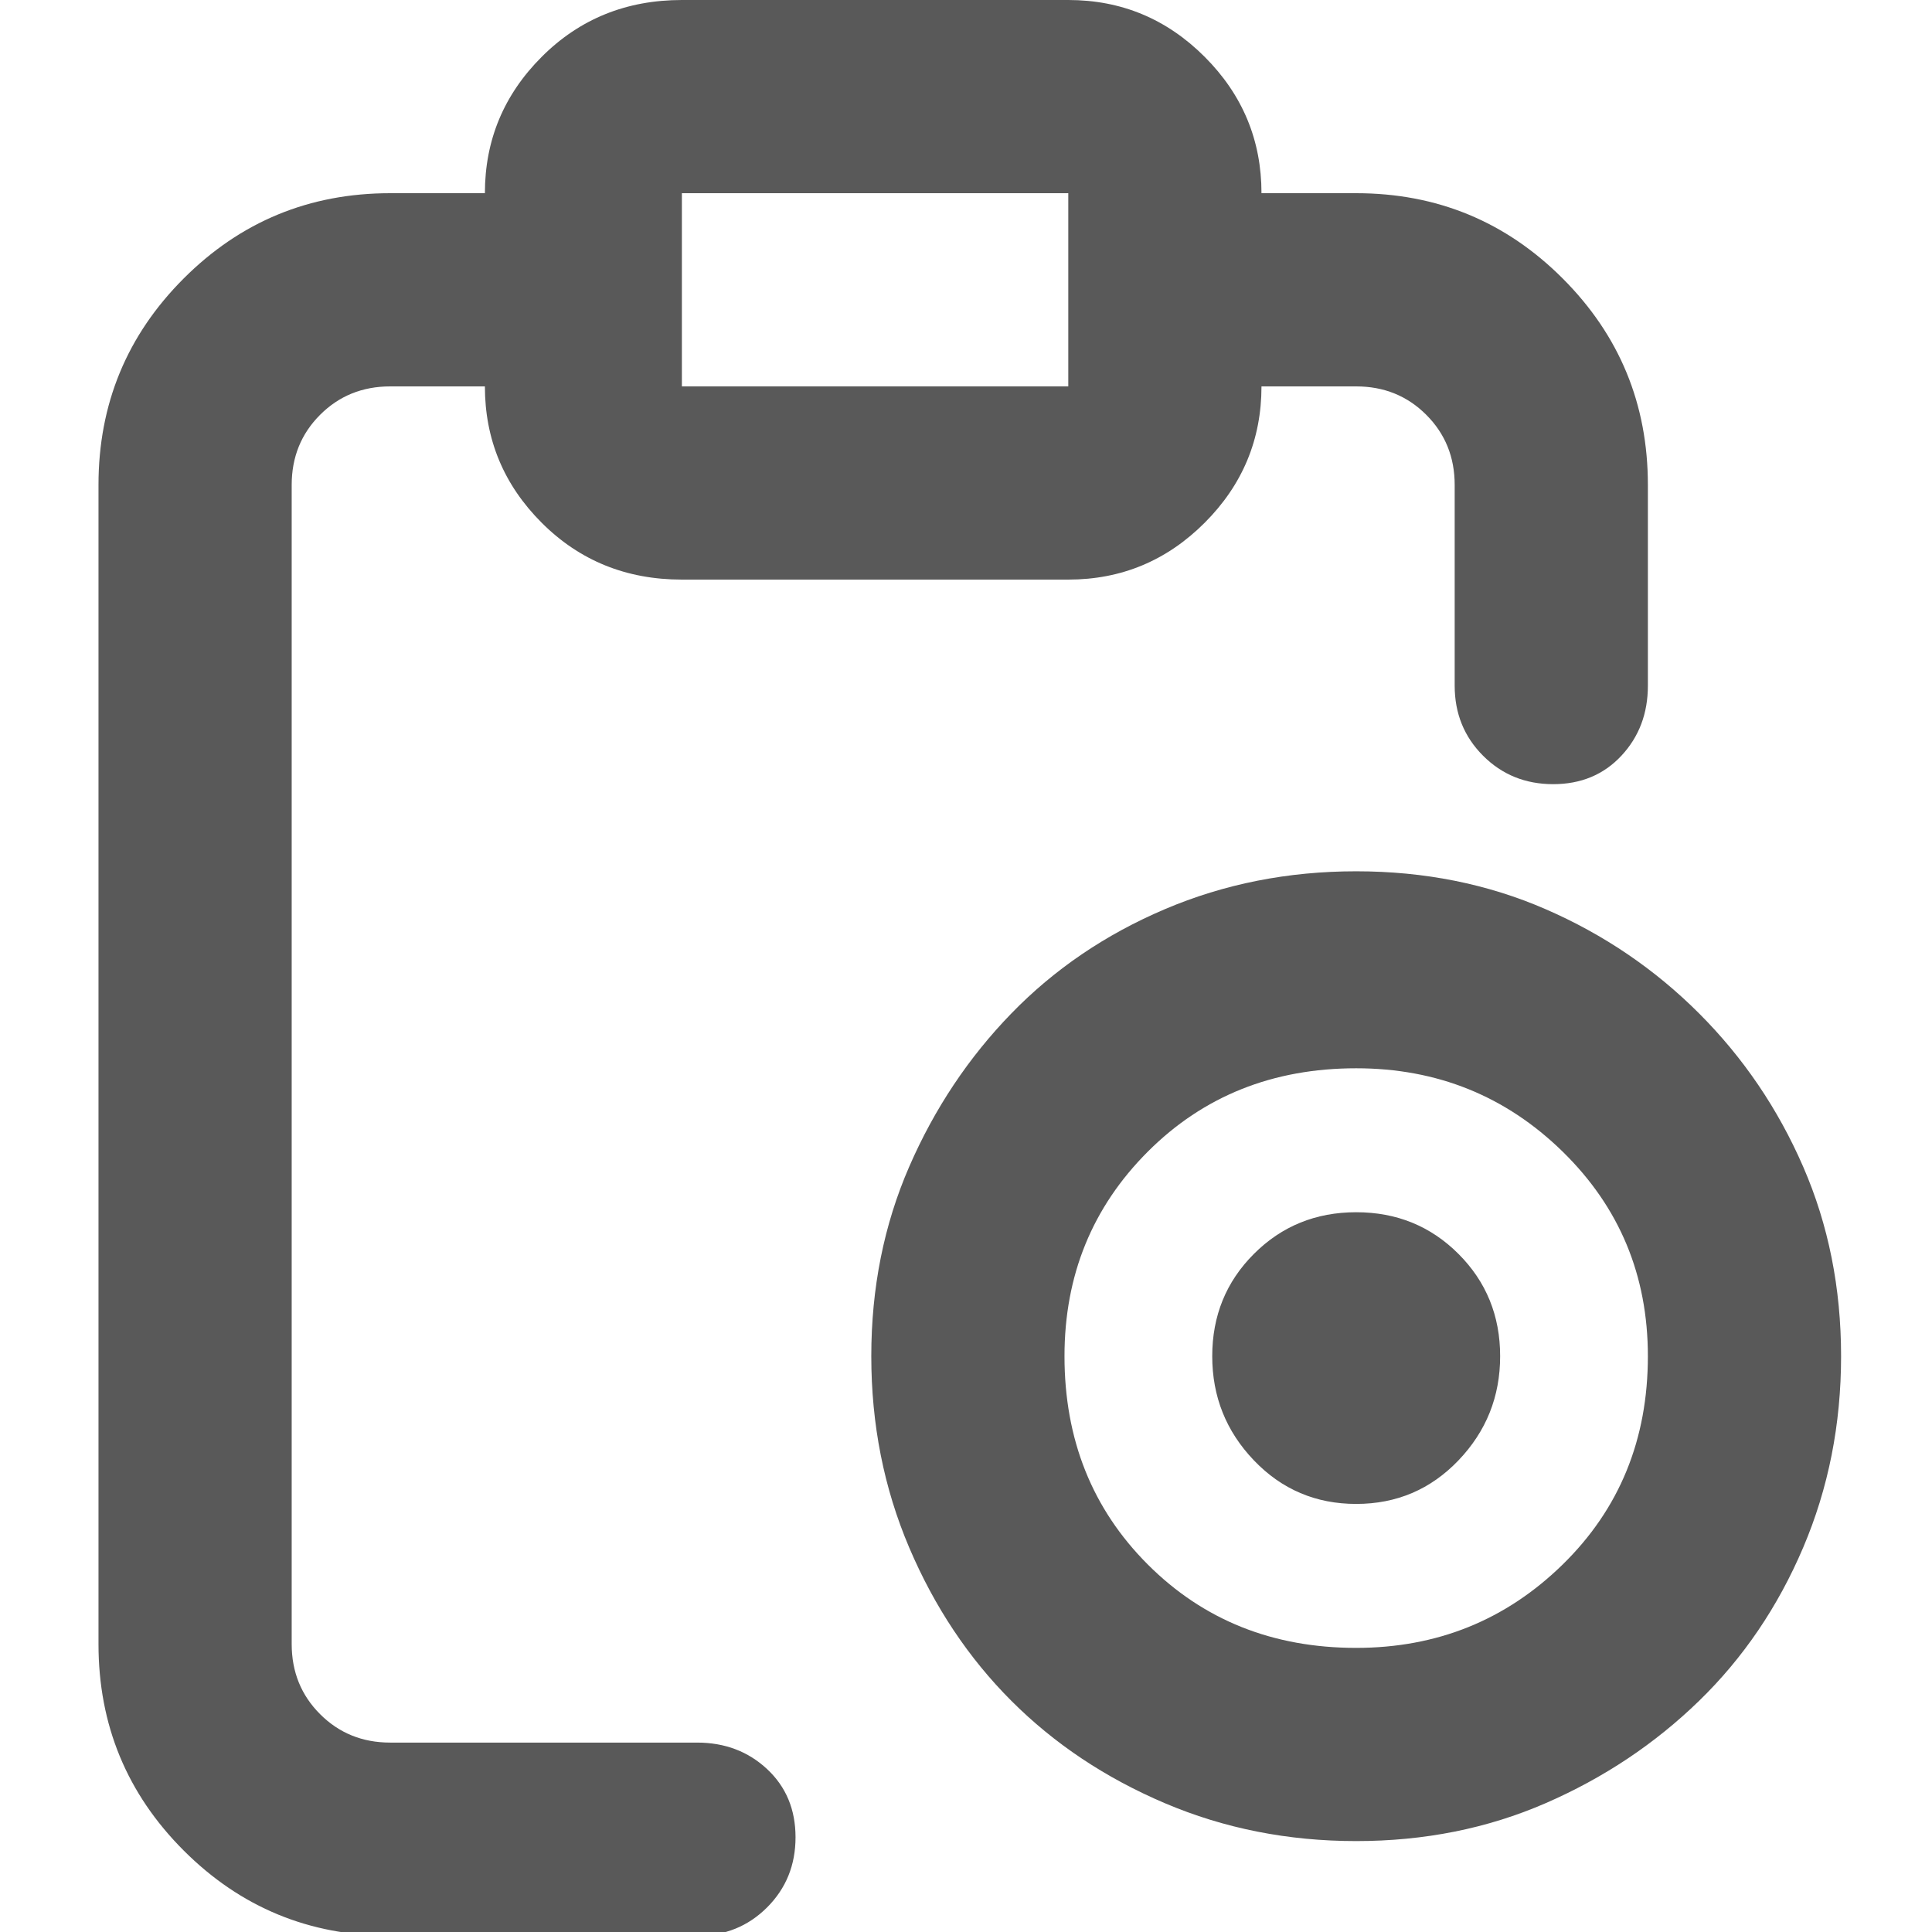 <svg xmlns="http://www.w3.org/2000/svg" version="1.1" xmlns:xlink="http://www.w3.org/1999/xlink" viewBox="0 0 510 510" preserveAspectRatio="xMidYMid">
                    <defs><style>.cls-1{fill:#595959;}</style></defs>
                    <title>activity-assigned-to-goal</title>
                    <g id="Layer_2" data-name="Layer 2"><g id="activity-assigned-to-goal">
                    <path class="cls-1" d="M184 460q11 0 18.5 7t7.5 18-7.5 18.5T184 511h-81q-32 0-54.5-22.5T26 434V128q0-32 22.5-54.5T103 51h25q0-21 15-36t37-15h102q21 0 36 15t15 36h25q32 0 54.5 22.5T435 128v53q0 11-7 18.5t-18 7.5-18.5-7.5T384 181v-53q0-11-7.5-18.5T358 102h-25q0 21-15 36t-36 15H180q-22 0-37-15t-15-36h-25q-11 0-18.5 7.5T77 128v306q0 11 7.5 18.5T103 460h81zm-4-358h102V51H180v51zm178 128q27 0 50 10t40.5 27.5T476 308t10 50-10 50.5-27.5 40.5-40.5 27-50 10-50.5-10-40.5-27-27-40.5-10-50.5 10-50 27-40.5 40.5-27.5 50.5-10zm0 205q32 0 54.5-22t22.5-55q0-32-22.5-54T358 282q-33 0-55 22t-22 54q0 33 22 55t55 22zm0-115q16 0 27 11t11 27-11 27.5-27 11.5-27-11.5-11-27.5 11-27 27-11z"></path>
                    </g></g>
                    </svg>